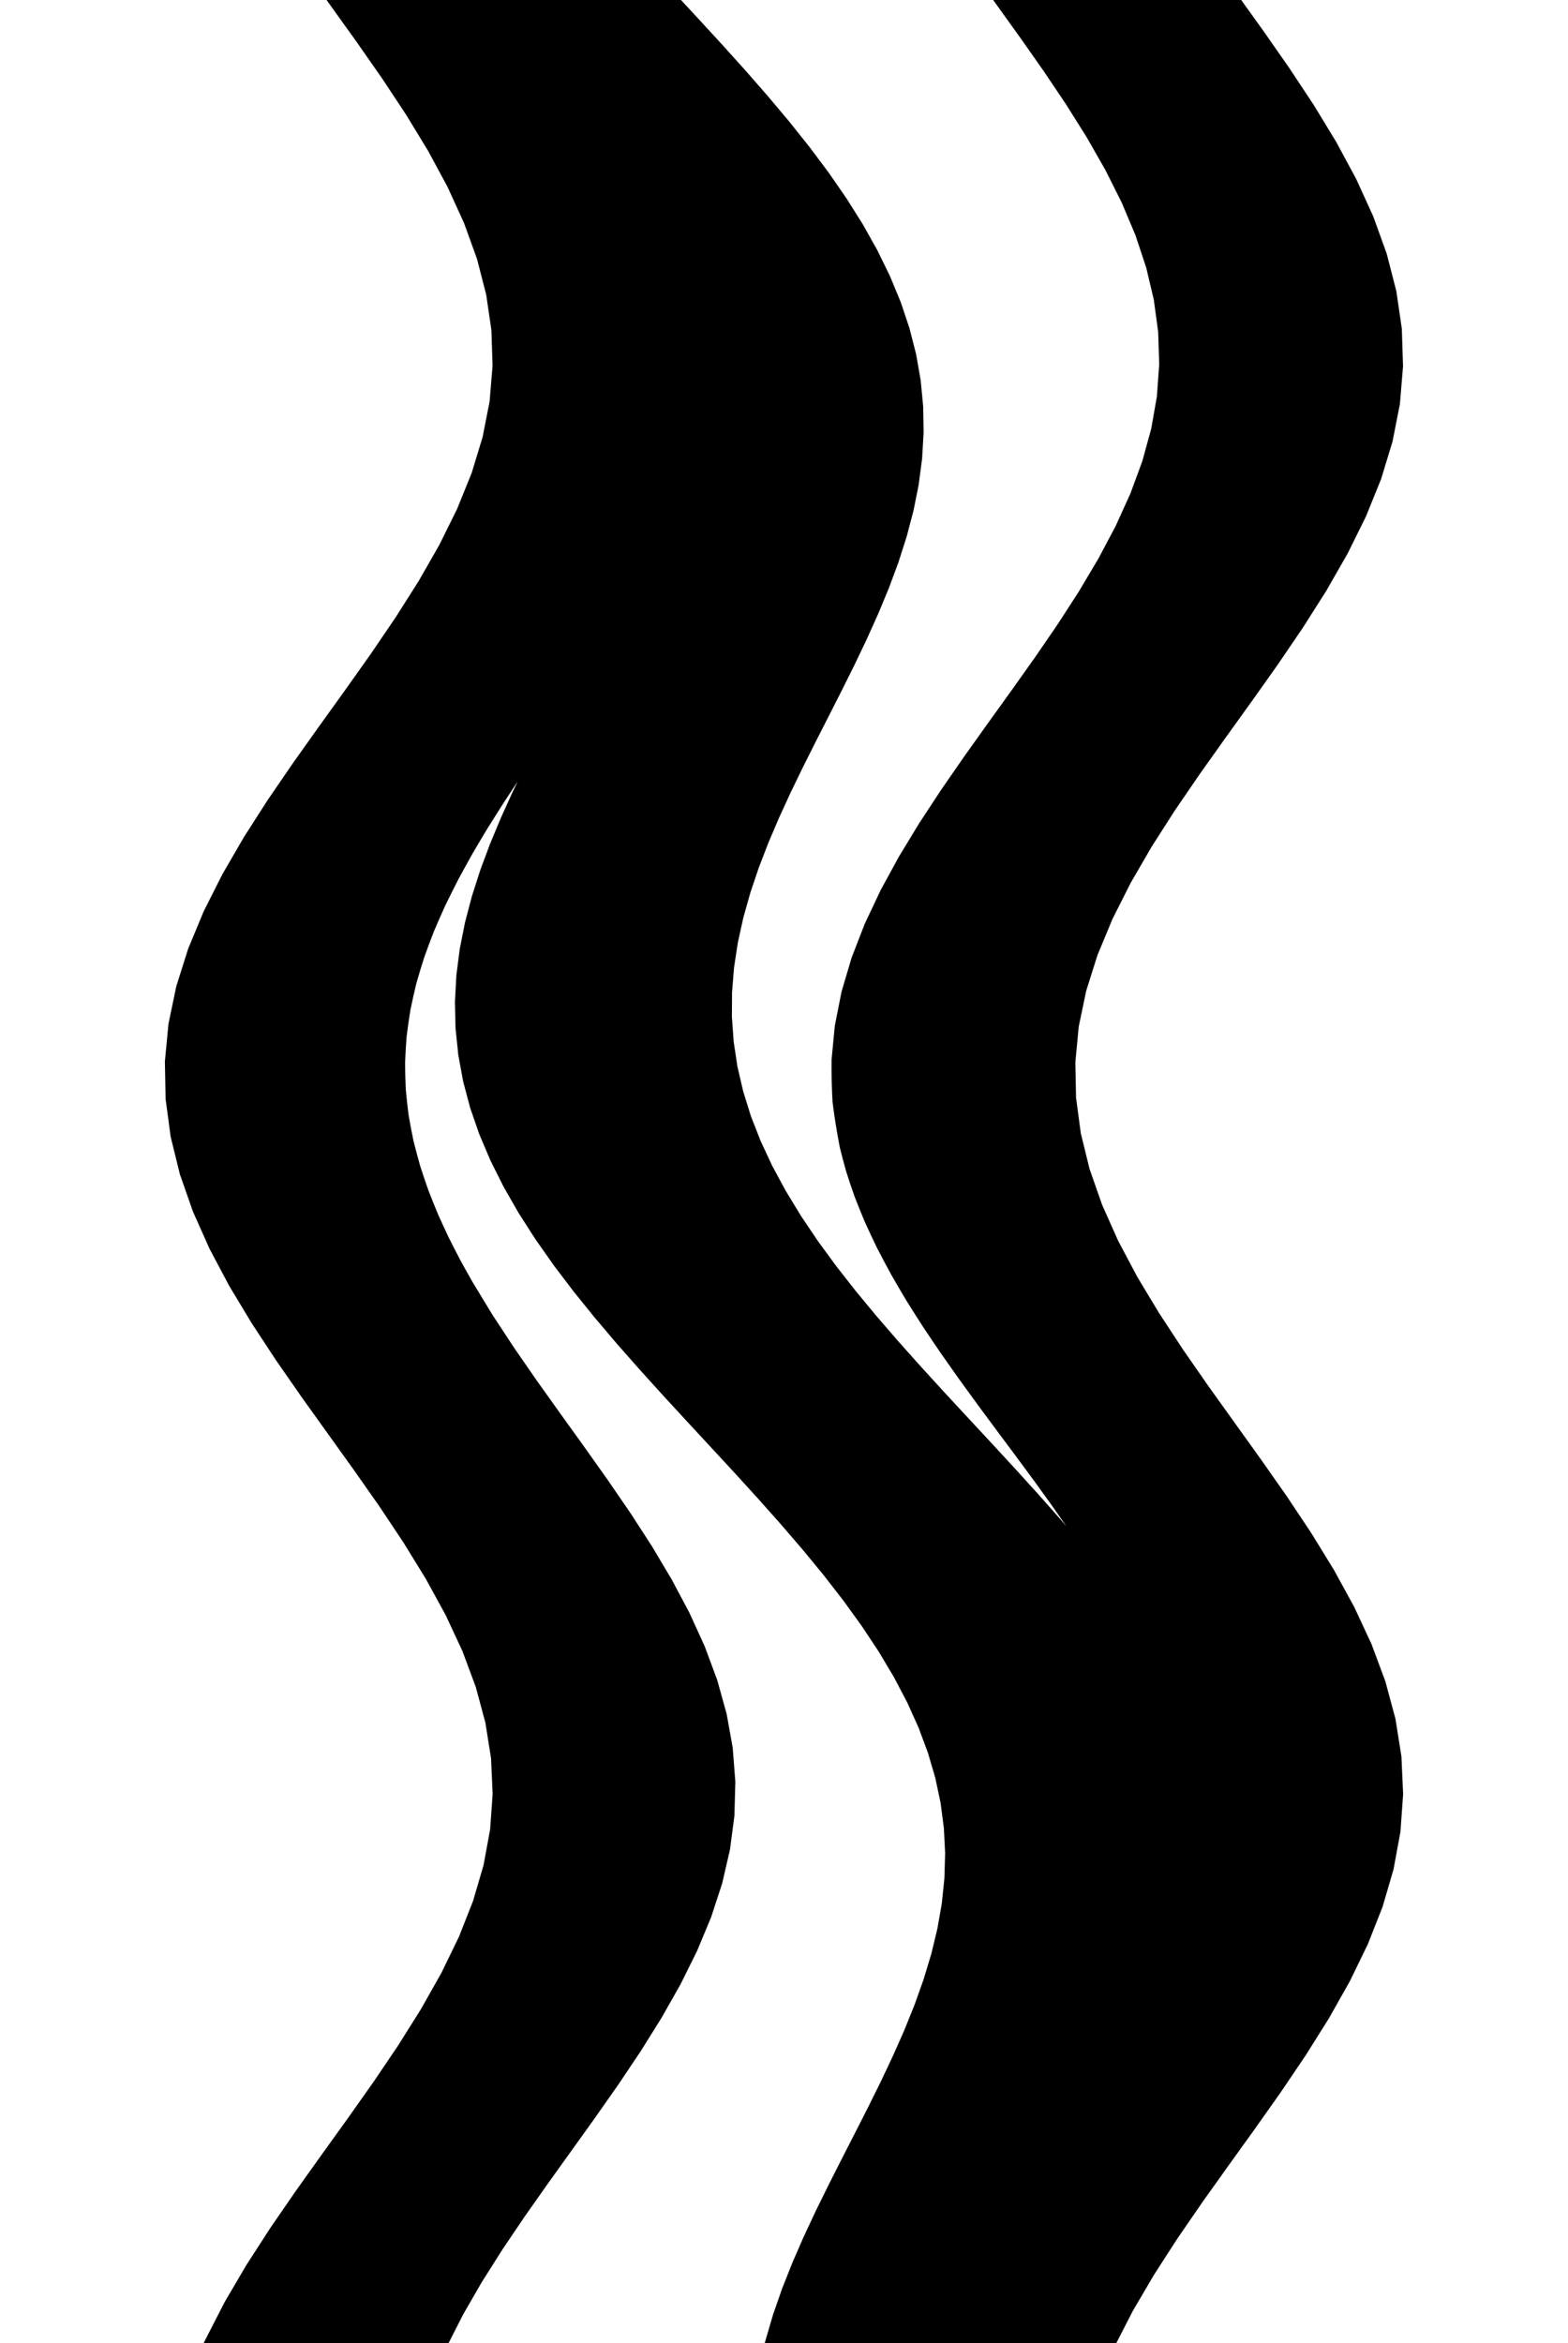 <svg
					xmlns="http://www.w3.org/2000/svg" xmlns:xlink="http://www.w3.org/1999/xlink"
					style="
						overflow: visible;
						height: 100;
					"
					viewBox="-8.987 0 66.946 128.525"
				>
					<path d="M 48.96 0 L 50.4 2.008 L 51.802 4.016 L 53.132 6.025 L 54.354 8.033 L 55.437 10.041 L 56.353 12.049 L 57.079 14.057 L 57.596 16.066 L 57.89 18.074 L 57.954 20.082 L 57.787 22.09 L 57.392 24.098 L 56.78 26.107 L 55.967 28.115 L 54.974 30.123 L 53.825 32.131 L 52.551 34.139 L 51.185 36.148 L 49.761 38.156 L 48.317 40.164 L 46.889 42.172 L 45.515 44.18 L 44.229 46.189 L 43.065 48.197 L 42.053 50.205 L 41.219 52.213 L 40.584 54.221 L 40.165 56.23 L 39.973 58.238 L 40.012 60.246 L 40.281 62.254 L 40.774 64.262 L 41.478 66.271 L 42.374 68.279 L 43.44 70.287 L 44.649 72.295 L 45.968 74.304 L 47.364 76.312 L 48.802 78.32 L 50.243 80.328 L 51.652 82.336 L 52.991 84.345 L 54.226 86.353 L 55.326 88.361 L 56.262 90.369 L 57.009 92.377 L 57.55 94.386 L 57.869 96.394 L 57.959 98.402 L 57.816 100.41 L 57.446 102.418 L 56.858 104.427 L 56.066 106.435 L 55.09 108.443 L 53.957 110.451 L 52.696 112.459 L 51.338 114.468 L 49.919 116.476 L 48.475 118.484 L 47.043 120.492 L 45.661 122.5 L 44.364 124.509 L 43.186 126.517 L 42.156 128.525 L 41.587 128.525 L 41.018 128.525 L 40.449 128.525 L 39.88 128.525 L 39.31 128.525 L 38.741 128.525 L 38.172 128.525 L 37.603 128.525 L 37.034 128.525 L 36.465 128.525 L 35.896 128.525 L 35.327 128.525 L 34.758 128.525 L 34.189 128.525 L 33.62 128.525 L 33.051 128.525 L 32.482 128.525 L 31.913 128.525 L 31.344 128.525 L 30.775 128.525 L 30.205 128.525 L 29.636 128.525 L 29.067 128.525 L 28.498 128.525 L 27.929 128.525 L 27.36 128.525 L 26.791 128.525 L 26.222 128.525 L 25.653 128.525 L 25.084 128.525 L 24.515 128.525 L 23.946 128.525 L 24.361 127.11 L 24.854 125.695 L 25.416 124.28 L 26.034 122.866 L 26.697 121.451 L 27.394 120.036 L 28.111 118.621 L 28.836 117.206 L 29.555 115.791 L 30.255 114.377 L 30.924 112.962 L 31.55 111.547 L 32.12 110.132 L 32.624 108.717 L 33.051 107.302 L 33.393 105.887 L 33.641 104.473 L 33.787 103.058 L 33.828 101.643 L 33.757 100.228 L 33.573 98.813 L 33.274 97.398 L 32.859 95.984 L 32.332 94.569 L 31.694 93.154 L 30.95 91.739 L 30.106 90.324 L 29.168 88.909 L 28.146 87.495 L 27.048 86.08 L 25.884 84.665 L 24.667 83.25 L 23.407 81.835 L 22.117 80.42 L 20.809 79.005 L 19.498 77.591 L 18.195 76.176 L 16.914 74.761 L 15.667 73.346 L 14.467 71.931 L 13.324 70.516 L 12.251 69.102 L 11.257 67.687 L 10.35 66.272 L 9.539 64.857 L 8.831 63.442 L 8.23 62.027 L 7.741 60.612 L 7.366 59.198 L 7.107 57.783 L 6.961 56.368 L 6.929 54.953 L 7.006 53.538 L 7.188 52.123 L 7.469 50.709 L 7.841 49.294 L 8.295 47.879 L 8.823 46.464 L 9.414 45.049 L 10.055 43.634 L 10.737 42.22 L 11.445 40.805 L 12.167 39.39 L 12.891 37.975 L 12.601 37.975 Q 11.89 39.012 11.103 40.156 Q 10.321 41.3 9.478 42.55 Q 9.064 43.175 8.64 43.827 Q 8.225 44.478 7.802 45.156 Q 7.392 45.834 6.979 46.539 Q 6.582 47.244 6.187 47.975 Q 5.811 48.706 5.454 49.439 Q 5.12 50.172 4.809 50.906 Q 4.522 51.641 4.261 52.377 Q 4.026 53.112 3.818 53.85 Q 3.64 54.588 3.49 55.327 Q 3.37 56.066 3.28 56.806 Q 3.221 57.547 3.193 58.289 Q 3.197 59.031 3.232 59.775 Q 3.298 60.516 3.392 61.24 Q 3.516 61.964 3.664 62.672 Q 3.839 63.38 4.035 64.071 Q 4.256 64.762 4.494 65.438 Q 4.755 66.112 5.029 66.771 Q 5.323 67.43 5.627 68.072 Q 5.948 68.714 6.276 69.34 Q 6.619 69.966 6.966 70.575 L 6.966 70.575 L 8.066 72.386 L 9.256 74.197 L 10.509 76.008 L 11.801 77.819 L 13.104 79.63 L 14.39 81.441 L 15.633 83.252 L 16.806 85.062 L 17.885 86.873 L 18.848 88.684 L 19.674 90.495 L 20.346 92.306 L 20.85 94.117 L 21.175 95.928 L 21.315 97.739 L 21.266 99.55 L 21.029 101.361 L 20.61 103.172 L 20.018 104.983 L 19.264 106.794 L 18.365 108.605 L 17.339 110.416 L 16.208 112.227 L 14.995 114.037 L 13.726 115.848 L 12.428 117.659 L 11.128 119.47 L 9.853 121.281 L 8.629 123.092 L 7.482 124.903 L 6.437 126.714 L 5.516 128.525 L 4.746 128.525 L 3.976 128.525 L 3.206 128.525 L 2.436 128.525 L 1.666 128.525 L 0.896 128.525 L 0.126 128.525 L -0.644 128.525 L -1.414 128.525 L -2.184 128.525 L -2.954 128.525 L -3.724 128.525 L -4.494 128.525 L -5.264 128.525 L -6.034 128.525 L -6.804 128.525 L -5.774 126.517 L -4.596 124.509 L -3.299 122.5 L -1.917 120.492 L -0.485 118.484 L 0.959 116.476 L 2.378 114.468 L 3.736 112.459 L 4.997 110.451 L 6.13 108.443 L 7.106 106.435 L 7.898 104.427 L 8.486 102.418 L 8.856 100.41 L 8.999 98.402 L 8.909 96.394 L 8.59 94.386 L 8.049 92.377 L 7.302 90.369 L 6.366 88.361 L 5.266 86.353 L 4.031 84.345 L 2.692 82.336 L 1.283 80.328 L -0.158 78.32 L -1.596 76.312 L -2.992 74.304 L -4.311 72.295 L -5.52 70.287 L -6.586 68.279 L -7.482 66.271 L -8.186 64.262 L -8.679 62.254 L -8.948 60.246 L -8.987 58.238 L -8.795 56.23 L -8.376 54.221 L -7.741 52.213 L -6.907 50.205 L -5.895 48.197 L -4.731 46.189 L -3.445 44.18 L -2.071 42.172 L -0.643 40.164 L 0.801 38.156 L 2.225 36.148 L 3.591 34.139 L 4.865 32.131 L 6.014 30.123 L 7.007 28.115 L 7.82 26.107 L 8.432 24.098 L 8.827 22.09 L 8.994 20.082 L 8.93 18.074 L 8.636 16.066 L 8.119 14.057 L 7.393 12.049 L 6.477 10.041 L 5.394 8.033 L 4.172 6.025 L 2.842 4.016 L 1.44 2.008 L 0 0 L 0.567 0 L 1.134 0 L 1.702 0 L 2.269 0 L 2.836 0 L 3.403 0 L 3.97 0 L 4.538 0 L 5.105 0 L 5.672 0 L 6.239 0 L 6.806 0 L 7.373 0 L 7.941 0 L 8.508 0 L 9.075 0 L 9.642 0 L 10.209 0 L 10.777 0 L 11.344 0 L 11.911 0 L 12.478 0 L 13.045 0 L 13.613 0 L 14.18 0 L 14.747 0 L 15.314 0 L 15.881 0 L 16.448 0 L 17.016 0 L 17.583 0 L 18.15 0 L 19.445 1.395 L 20.727 2.79 L 21.985 4.185 L 23.205 5.58 L 24.378 6.975 L 25.491 8.37 L 26.534 9.764 L 27.499 11.159 L 28.377 12.554 L 29.16 13.949 L 29.842 15.344 L 30.42 16.739 L 30.888 18.134 L 31.245 19.529 L 31.49 20.924 L 31.623 22.319 L 31.648 23.714 L 31.566 25.109 L 31.383 26.504 L 31.104 27.898 L 30.737 29.293 L 30.29 30.688 L 29.772 32.083 L 29.192 33.478 L 28.563 34.873 L 27.896 36.268 L 27.201 37.663 L 26.493 39.058 L 25.782 40.453 L 25.082 41.848 L 24.405 43.243 L 23.763 44.638 L 23.168 46.032 L 22.63 47.427 L 22.16 48.822 L 21.768 50.217 L 21.461 51.612 L 21.248 53.007 L 21.135 54.402 L 21.127 55.797 L 21.227 57.192 L 21.438 58.587 L 21.761 59.982 L 22.195 61.377 L 22.74 62.771 L 23.391 64.166 L 24.144 65.561 L 24.993 66.956 L 25.932 68.351 L 26.953 69.746 L 28.046 71.141 L 29.202 72.536 L 30.409 73.931 L 31.656 75.326 L 32.932 76.721 L 34.225 78.116 L 35.521 79.511 L 36.808 80.905 L 38.074 82.3 L 39.308 83.695 L 40.496 85.09 L 41.628 86.485 L 42.694 87.88 L 43.684 89.275 L 43.894 89.275 Q 43.368 88.244 42.746 87.122 Q 42.077 86 41.306 84.787 Q 40.905 84.181 40.478 83.552 Q 40.043 82.923 39.583 82.272 Q 39.116 81.62 38.626 80.946 Q 38.131 80.272 37.614 79.575 Q 37.093 78.875 36.569 78.173 Q 36.047 77.47 35.527 76.766 Q 35.011 76.061 34.5 75.354 Q 33.996 74.647 33.501 73.937 Q 33.016 73.228 32.543 72.516 Q 32.083 71.805 31.638 71.091 Q 31.21 70.377 30.8 69.66 Q 30.409 68.944 30.038 68.225 Q 29.689 67.506 29.374 66.81 Q 29.081 66.113 28.821 65.439 Q 28.584 64.765 28.377 64.113 Q 28.193 63.461 28.038 62.831 Q 27.793 61.572 27.649 60.402 Q 27.583 59.231 27.596 58.15 L 27.596 58.15 L 27.77 56.333 L 28.129 54.516 L 28.667 52.698 L 29.371 50.881 L 30.228 49.064 L 31.219 47.247 L 32.322 45.43 L 33.516 43.612 L 34.774 41.795 L 36.07 39.978 L 37.377 38.161 L 38.668 36.344 L 39.914 34.527 L 41.09 32.709 L 42.17 30.892 L 43.133 29.075 L 43.958 27.258 L 44.627 25.441 L 45.126 23.623 L 45.445 21.806 L 45.576 19.989 L 45.518 18.172 L 45.272 16.355 L 44.842 14.537 L 44.238 12.72 L 43.472 10.903 L 42.561 9.086 L 41.524 7.269 L 40.382 5.452 L 39.16 3.634 L 37.884 1.817 L 36.58 0 L 37.354 0 L 38.127 0 L 38.901 0 L 39.675 0 L 40.449 0 L 41.222 0 L 41.996 0 L 42.77 0 L 43.544 0 L 44.317 0 L 45.091 0 L 45.865 0 L 46.639 0 L 47.412 0 L 48.186 0 L 48.96 0 L 48.96 0 Z" fill="black" stroke="black" />
				</svg>